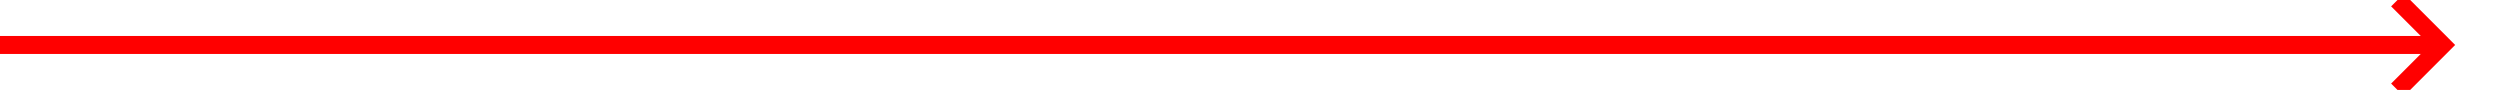 ﻿<?xml version="1.0" encoding="utf-8"?>
<svg version="1.1" xmlns:xlink="http://www.w3.org/1999/xlink" width="278px" height="10px" preserveAspectRatio="xMinYMid meet" viewBox="534 719  278 8" xmlns="http://www.w3.org/2000/svg">
  <path d="M 534 723  L 805 723  " stroke-width="2" stroke="#ff0000" fill="none" />
  <path d="M 799.893 718.707  L 804.186 723  L 799.893 727.293  L 801.307 728.707  L 806.307 723.707  L 807.014 723  L 806.307 722.293  L 801.307 717.293  L 799.893 718.707  Z " fill-rule="nonzero" fill="#ff0000" stroke="none" />
</svg>
